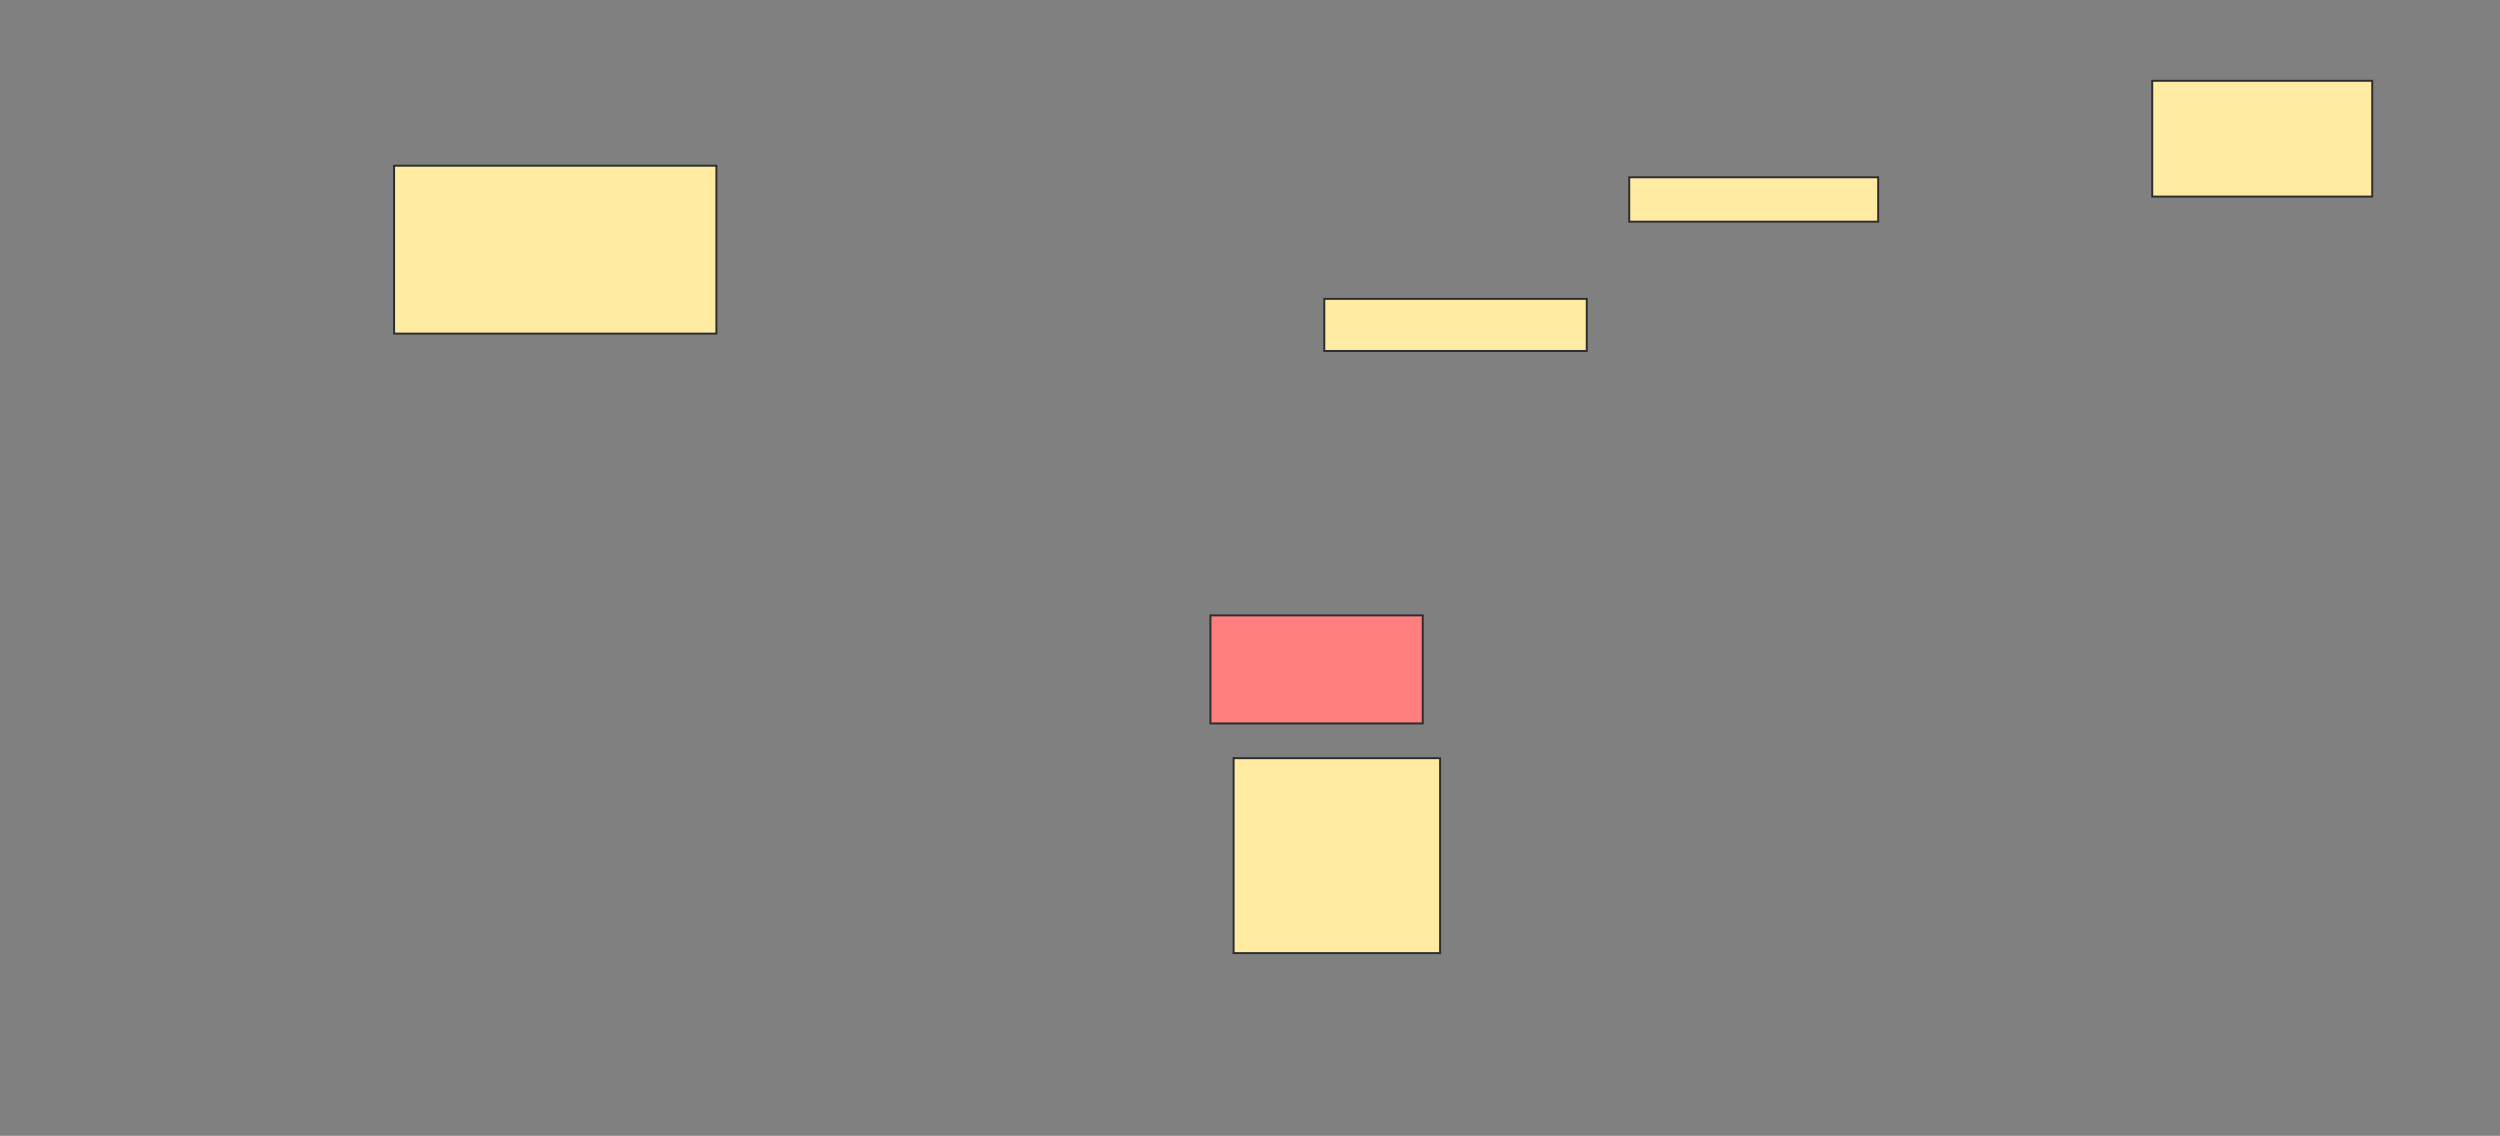 <svg xmlns="http://www.w3.org/2000/svg" width="1270" height="577">
 <rect width="100%" height="100%" fill="#808080" stroke="none"/>
 <!-- Created with Image Occlusion Enhanced -->
 <g>
  <title>Labels</title>
 </g>
 <g>
  <title>Masks</title>
  <rect id="406390b1f27b44aa8dedfd6d5596ed6c-ao-1" height="85.294" width="163.726" y="84.177" x="200.196" stroke="#2D2D2D" fill="#FFEBA2"/>
  <rect id="406390b1f27b44aa8dedfd6d5596ed6c-ao-2" height="54.902" width="107.843" y="312.608" x="614.902" stroke="#2D2D2D" fill="#FF7E7E" class="qshape"/>
  <rect id="406390b1f27b44aa8dedfd6d5596ed6c-ao-3" height="99.02" width="104.902" y="385.157" x="626.667" stroke="#2D2D2D" fill="#FFEBA2"/>
  <rect id="406390b1f27b44aa8dedfd6d5596ed6c-ao-4" height="58.824" width="111.765" y="41.039" x="1093.333" stroke="#2D2D2D" fill="#FFEBA2"/>
  <rect id="406390b1f27b44aa8dedfd6d5596ed6c-ao-5" height="22.549" width="126.471" y="90.059" x="827.647" stroke="#2D2D2D" fill="#FFEBA2"/>
  <rect id="406390b1f27b44aa8dedfd6d5596ed6c-ao-6" height="26.471" width="133.333" y="151.824" x="672.745" stroke="#2D2D2D" fill="#FFEBA2"/>
 </g>
</svg>